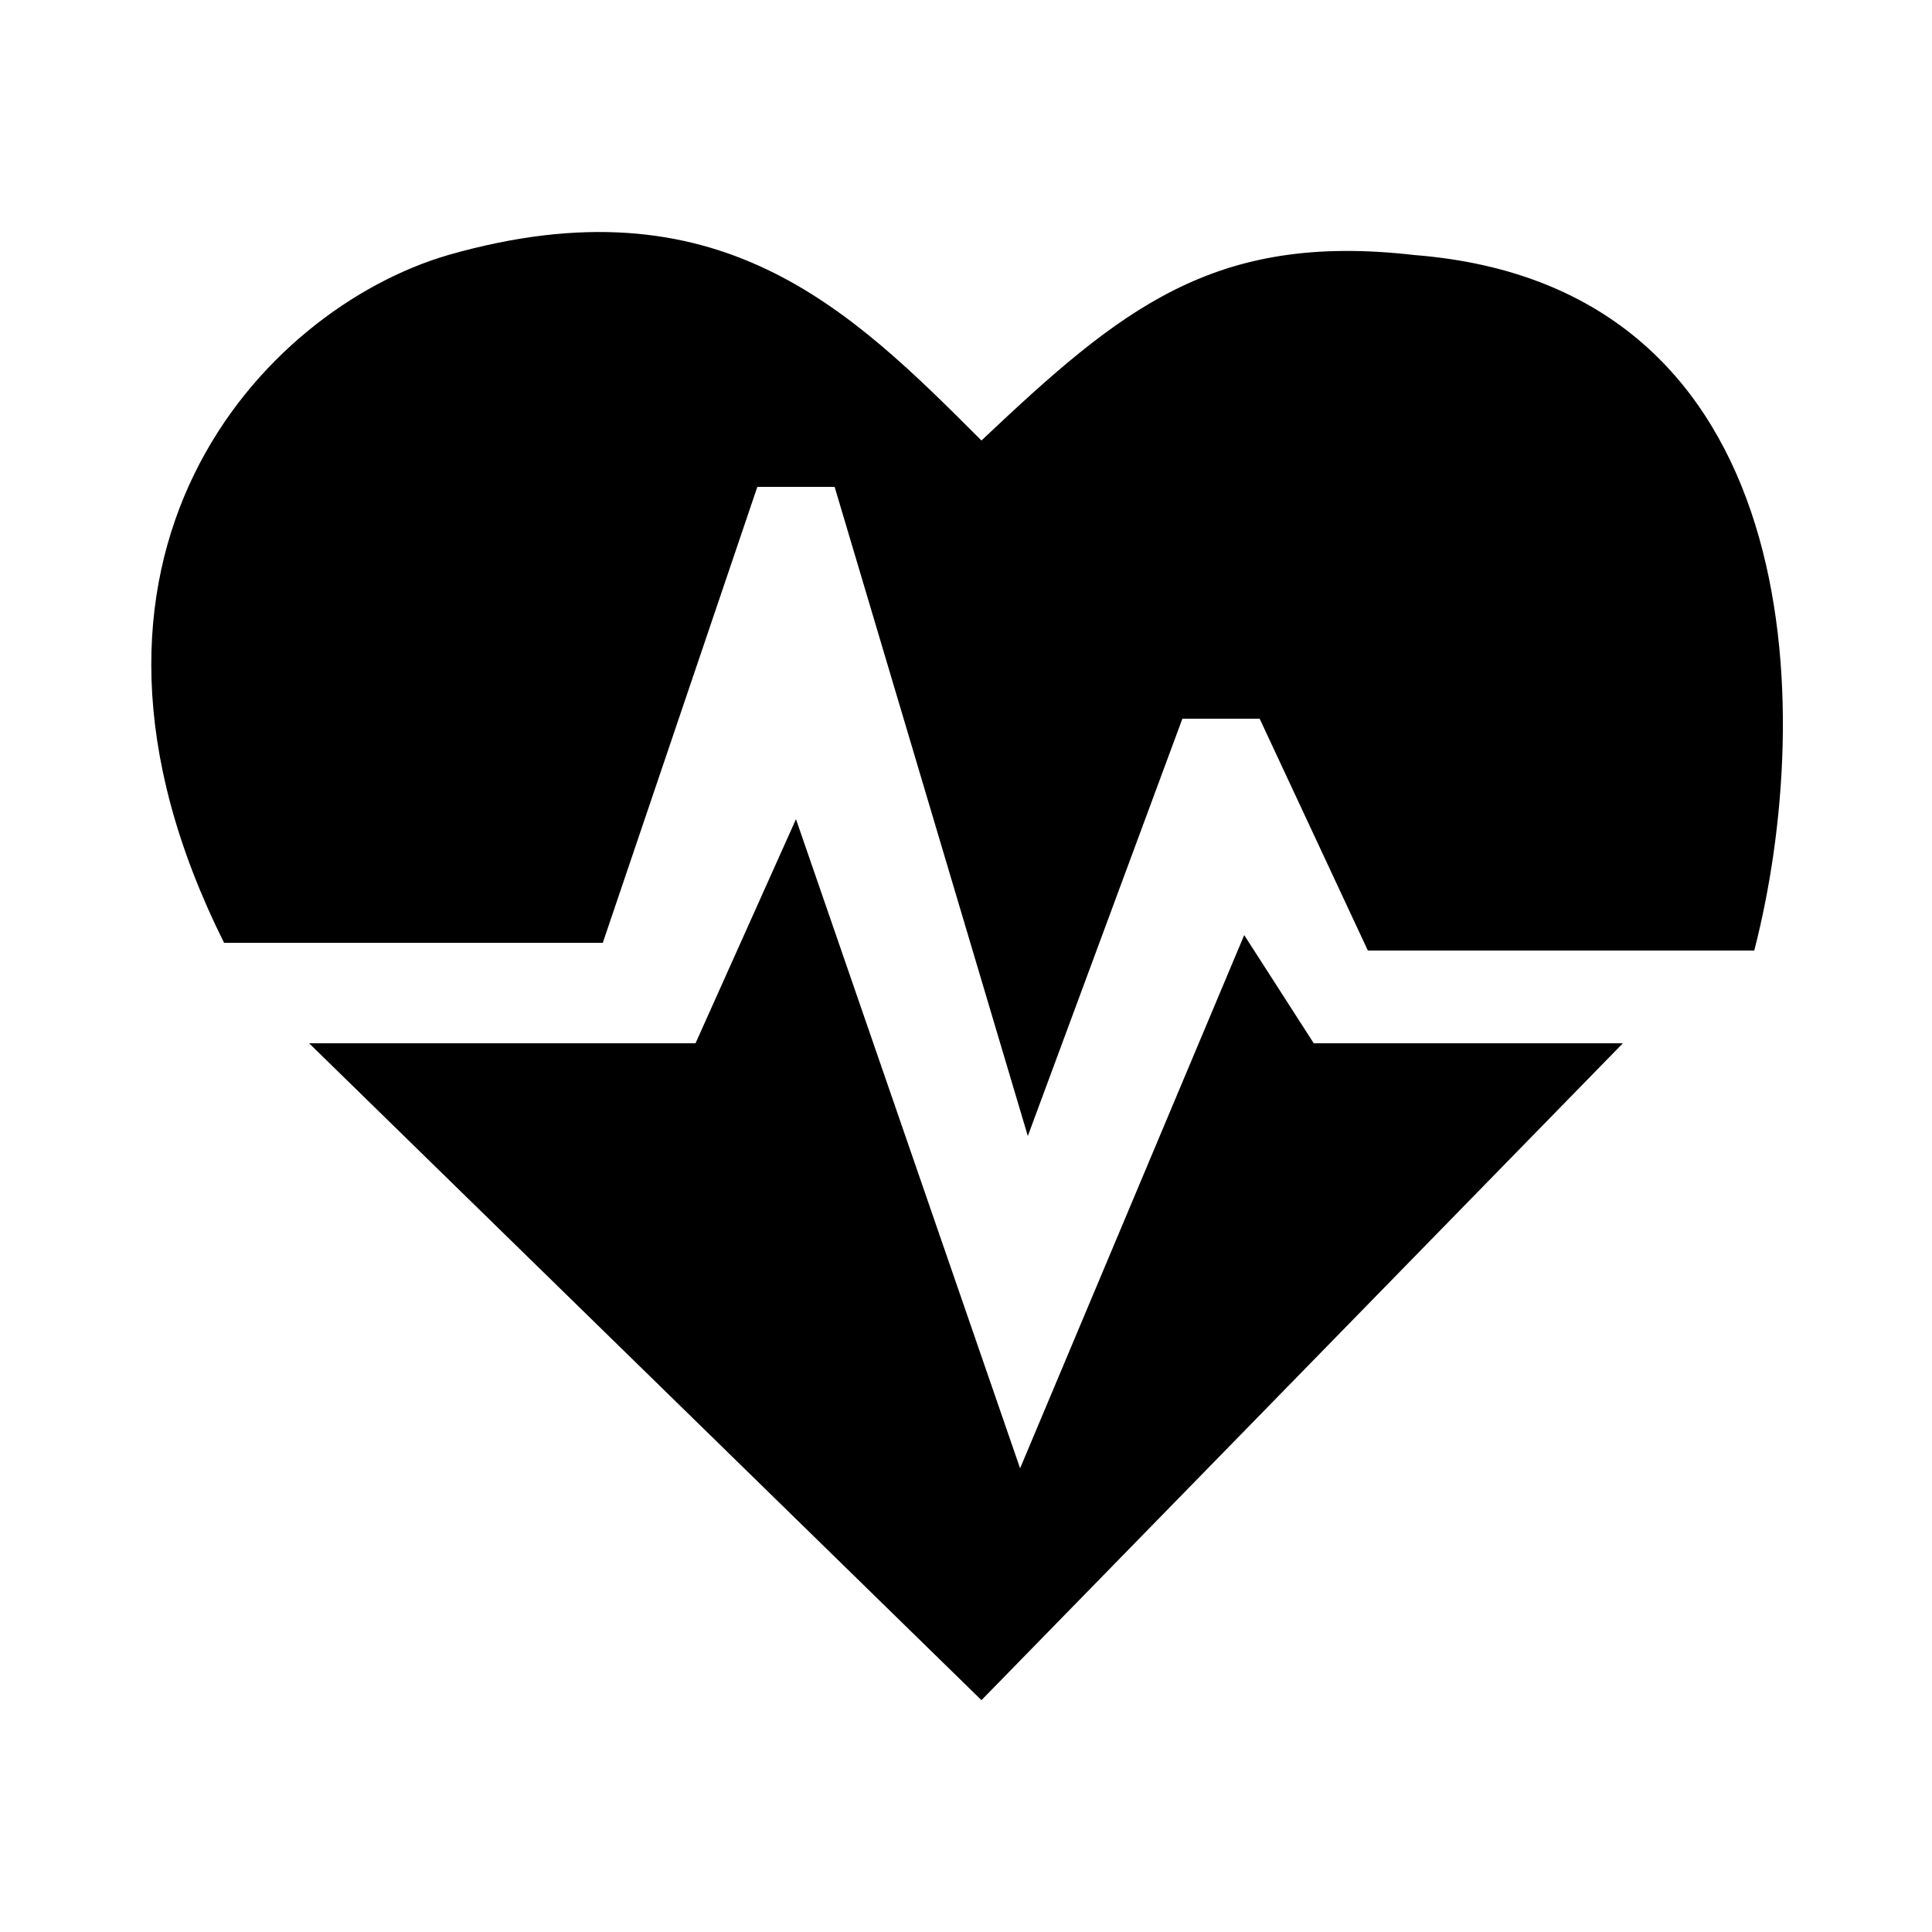 <?xml version="1.0" encoding="utf-8"?><!-- Generator: Adobe Illustrator 25.0.0, SVG Export Plug-In . SVG Version: 6.00 Build 0)  --><svg version="1.1" id="Layer_1" xmlns="http://www.w3.org/2000/svg" xmlns:xlink="http://www.w3.org/1999/xlink" x="0px" y="0px"	 viewBox="0 0 25 25" style="enable-background:new 0 0 25 25;" xml:space="preserve"><g>	<g>		<path d="M18.3,3.3C15.7,3,14.5,4,12.7,5.7C11,4,9.3,2.3,5.8,3.3c-2.4,0.7-5.4,3.9-2.9,8.9h4.9l2-5.9h1l2.5,8.4l2-5.4h1l1.4,3h5			C23.5,9.2,23.4,3.7,18.3,3.3z M16.1,12.1L13.2,19l-2.9-8.4L9,13.5H4l8.7,8.5l8.3-8.5h-4L16.1,12.1z"/>	</g></g></svg>